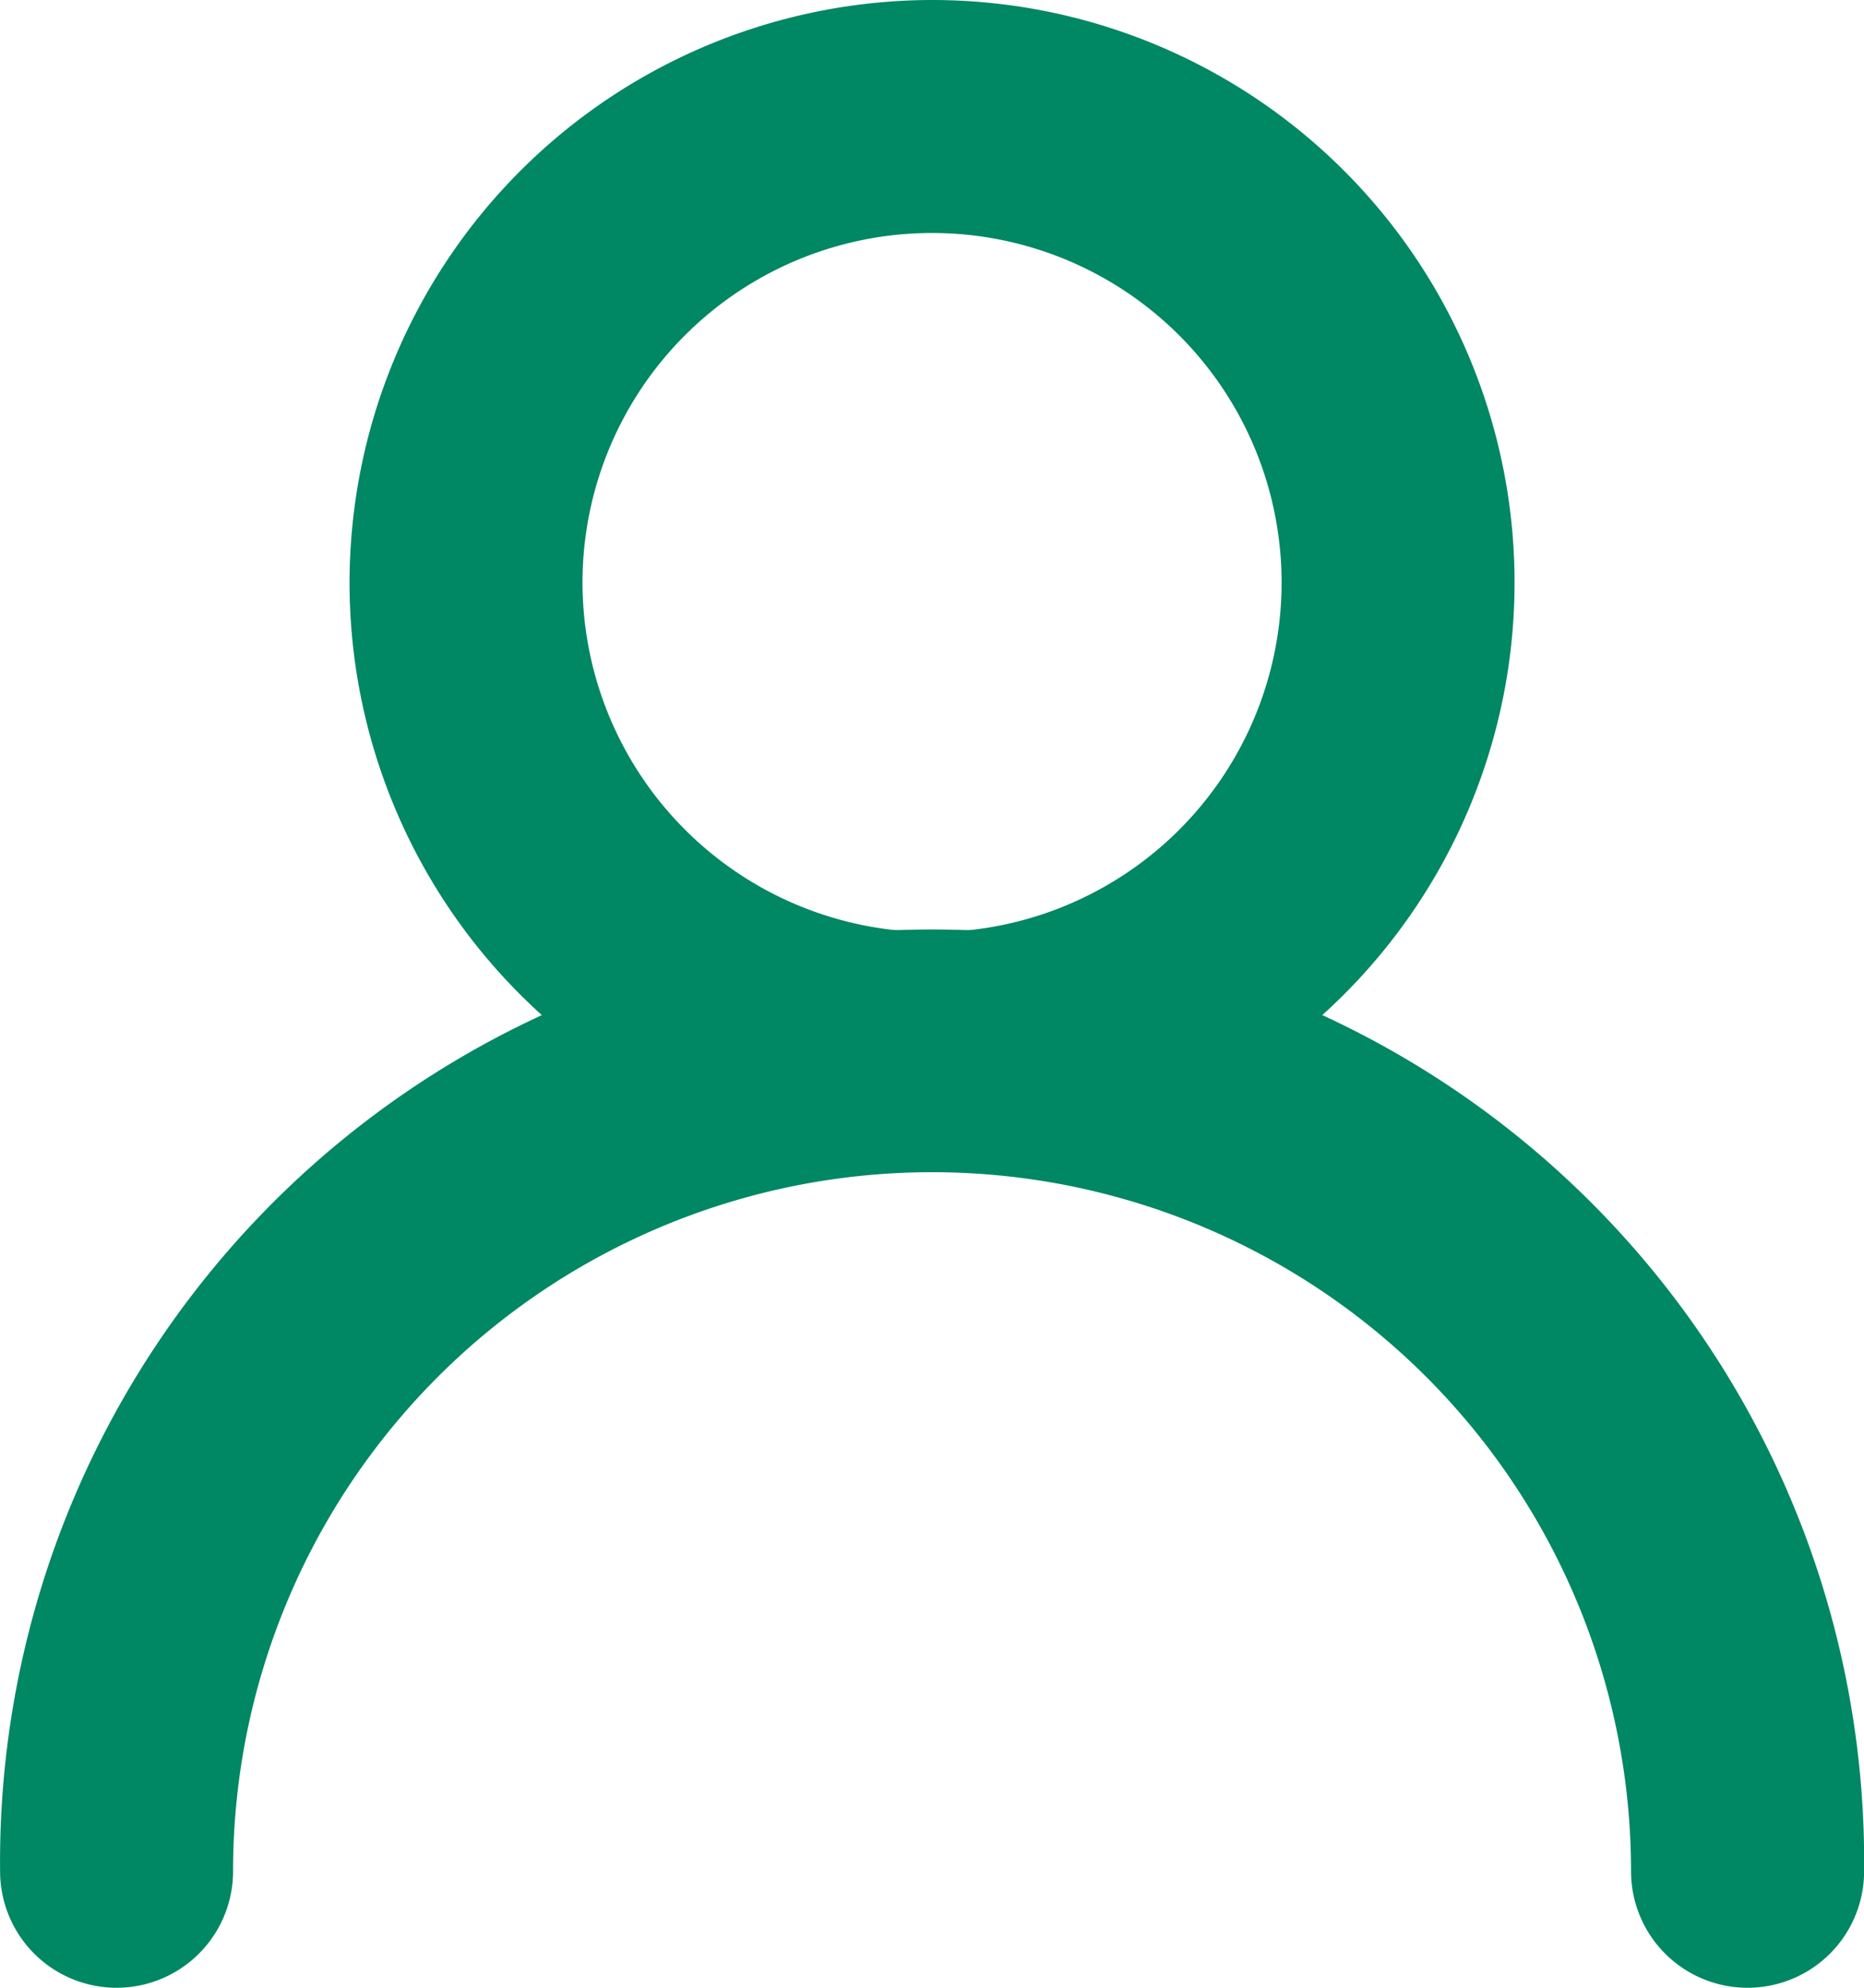 <svg id="グループ_1787" data-name="グループ 1787" xmlns="http://www.w3.org/2000/svg" width="18.755" height="19.998" viewBox="0 0 18.755 19.998">
  <path id="楕円形_9" data-name="楕円形 9" d="M4.861-1A5.861,5.861,0,1,1-1,4.861,5.868,5.868,0,0,1,4.861-1Zm0,9.378A3.517,3.517,0,1,0,1.344,4.861,3.521,3.521,0,0,0,4.861,8.378Z" transform="translate(4.517 1)" fill="#008763"/>
  <path id="パス_443" data-name="パス 443" d="M33.583,33.55a1.172,1.172,0,0,1-1.172-1.172,7.033,7.033,0,0,0-14.066,0,1.172,1.172,0,1,1-2.344,0,9.378,9.378,0,1,1,18.755,0A1.172,1.172,0,0,1,33.583,33.55Z" transform="translate(-16 -13.552)" fill="#008763"/>
</svg>
